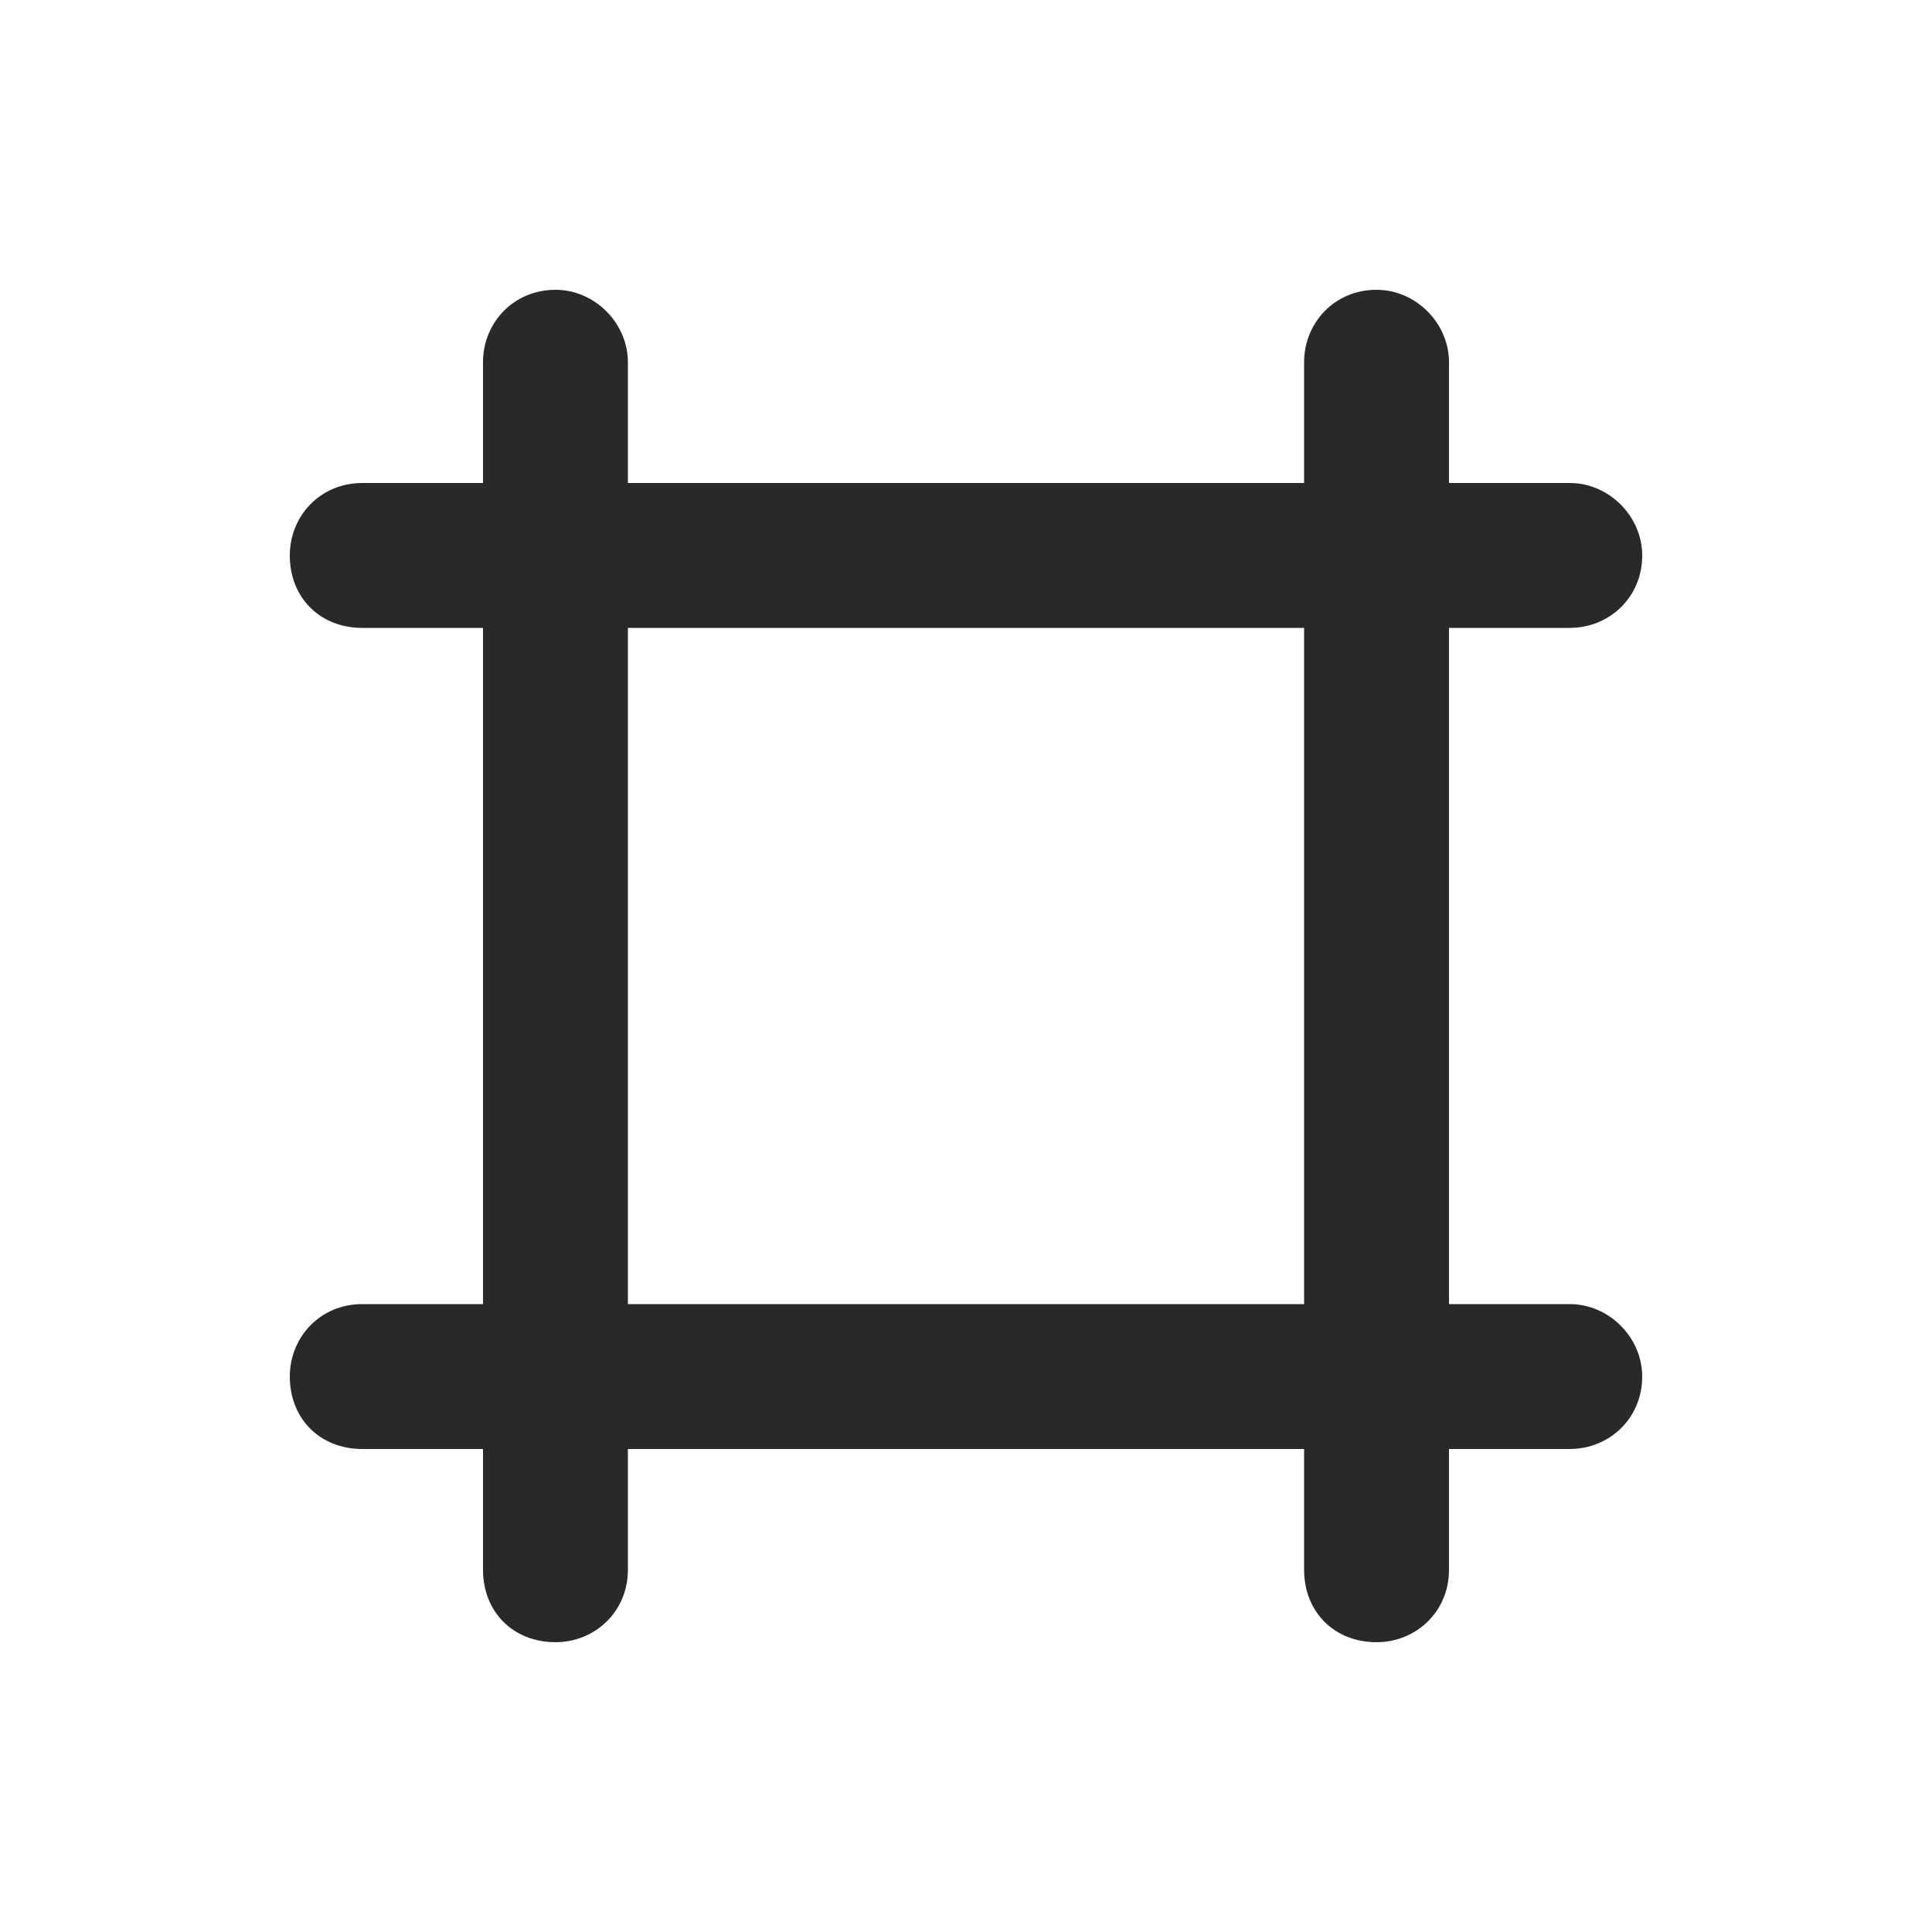 <svg width="25" height="25" viewBox="0 0 25 25" fill="none" xmlns="http://www.w3.org/2000/svg">
<path d="M20.312 8.125H18.75V16.875H20.312C20.82 16.875 21.25 17.305 21.25 17.812C21.25 18.359 20.82 18.75 20.312 18.75H18.75V20.312C18.75 20.859 18.32 21.25 17.812 21.25C17.266 21.25 16.875 20.859 16.875 20.312V18.75H8.125V20.312C8.125 20.859 7.695 21.25 7.188 21.25C6.641 21.25 6.25 20.859 6.25 20.312V18.75H4.688C4.141 18.75 3.75 18.359 3.75 17.812C3.75 17.305 4.141 16.875 4.688 16.875H6.25V8.125H4.688C4.141 8.125 3.75 7.734 3.75 7.188C3.75 6.68 4.141 6.25 4.688 6.25H6.25V4.688C6.25 4.18 6.641 3.75 7.188 3.75C7.695 3.75 8.125 4.18 8.125 4.688V6.25H16.875V4.688C16.875 4.18 17.266 3.75 17.812 3.75C18.32 3.75 18.75 4.18 18.75 4.688V6.25H20.312C20.82 6.25 21.25 6.68 21.25 7.188C21.25 7.734 20.82 8.125 20.312 8.125ZM8.125 16.875H16.875V8.125H8.125V16.875Z" fill="#292929"/>
</svg>

